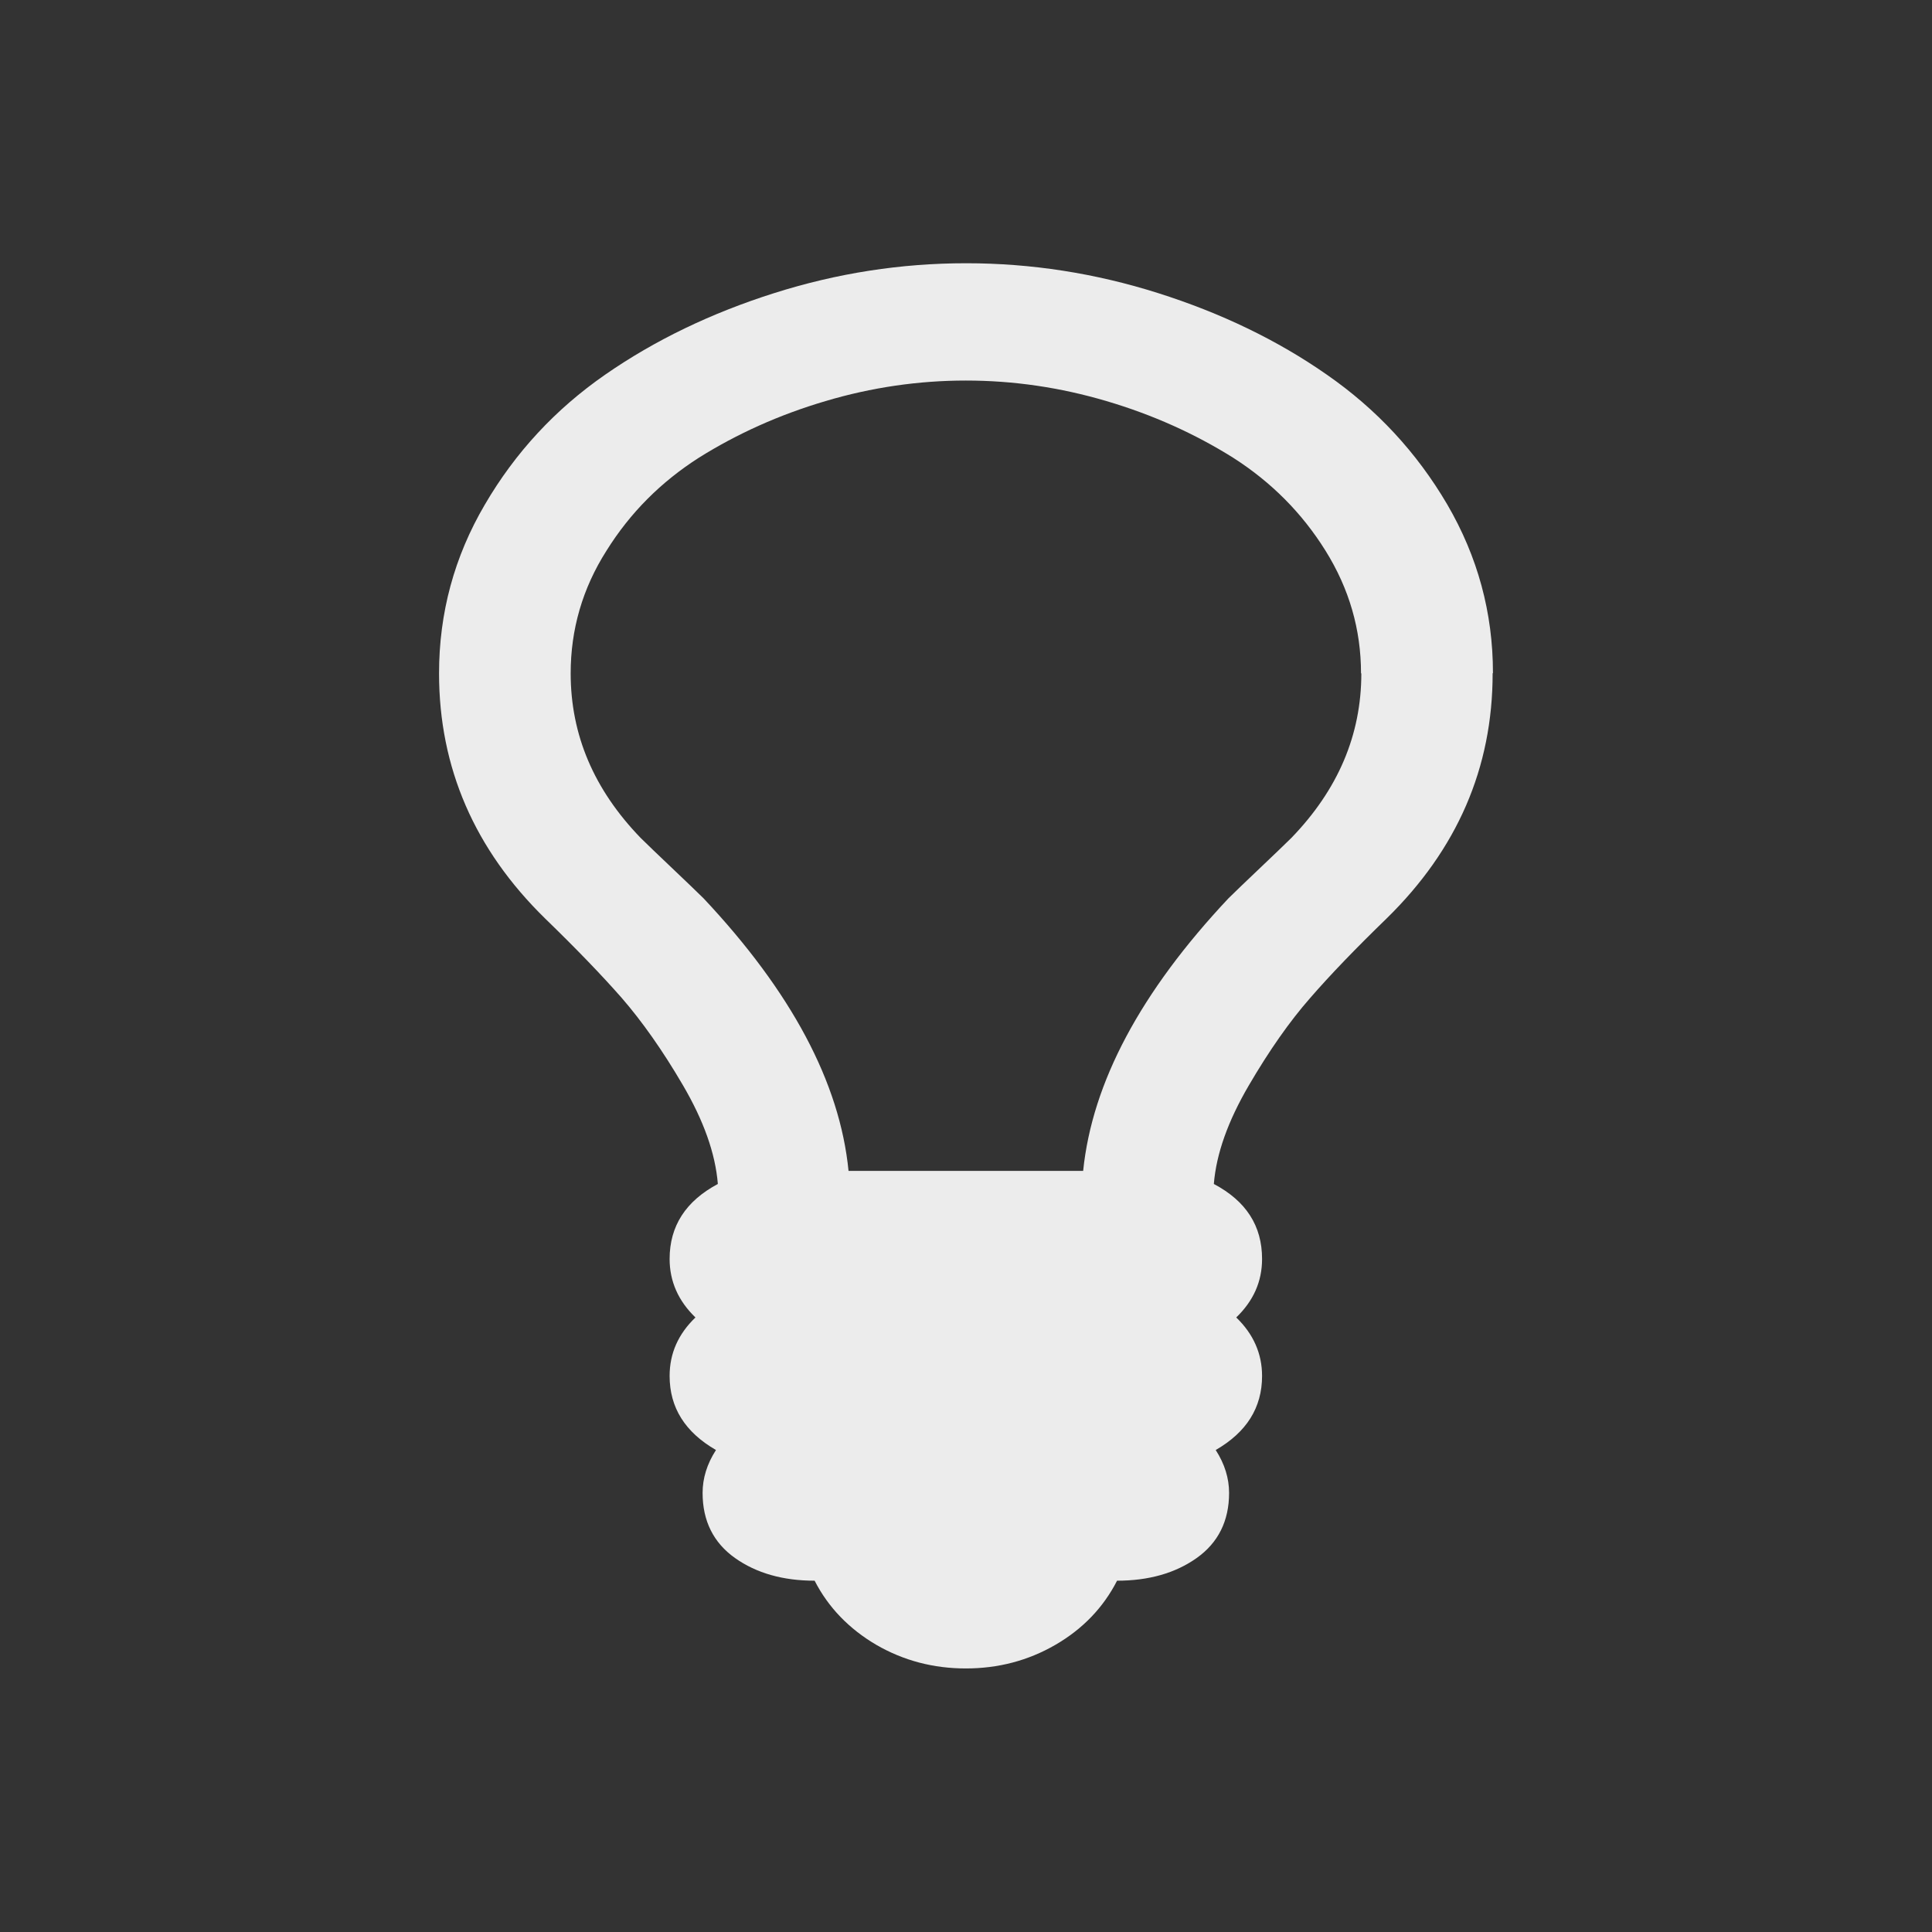 <?xml version="1.0" encoding="UTF-8" standalone="no"?>
<svg
   xmlns:dc="http://purl.org/dc/elements/1.1/"
   xmlns:cc="http://creativecommons.org/ns#"
   xmlns:rdf="http://www.w3.org/1999/02/22-rdf-syntax-ns#"
   xmlns:svg="http://www.w3.org/2000/svg"
   xmlns="http://www.w3.org/2000/svg"
   xmlns:xlink="http://www.w3.org/1999/xlink"
   xmlns:sodipodi="http://sodipodi.sourceforge.net/DTD/sodipodi-0.dtd"
   xmlns:inkscape="http://www.inkscape.org/namespaces/inkscape"
   width="22"
   viewBox="0 0 6.209 6.209"
   height="22"
   id="svg2"
   version="1.1"
   inkscape:version="0.48.5 r10040"
   sodipodi:docname="redshift-status-on.svg">
  <rect x="0" y="0" width="6.209" height="6.209" fill="#333333" stroke="none"/>
  <sodipodi:namedview
     pagecolor="#ffffff"
     bordercolor="#666666"
     borderopacity="1"
     objecttolerance="10"
     gridtolerance="10"
     guidetolerance="10"
     inkscape:pageopacity="0"
     inkscape:pageshadow="2"
     inkscape:window-width="1280"
     inkscape:window-height="998"
     id="namedview32"
     showgrid="false"
     inkscape:zoom="17.967023"
     inkscape:cx="10.872926"
     inkscape:cy="9.2978582"
     inkscape:window-x="0"
     inkscape:window-y="0"
     inkscape:window-maximized="1"
     inkscape:current-layer="svg2" />
  <defs
     id="defs4">
    <linearGradient
       id="linearGradient4460">
      <stop
         offset="0"
         style="stop-color:#71345c;stop-opacity:1;"
         id="stop7" />
      <stop
         offset="1"
         style="stop-color:#a55689;stop-opacity:1;"
         id="stop9" />
    </linearGradient>
    <linearGradient
       gradientTransform="matrix(1.105,0,0,1.105,-134.279,-295.762)"
       xlink:href="#linearGradient4460"
       id="linearGradient3014"
       y1="279.096"
       y2="268.33"
       gradientUnits="userSpaceOnUse"
       x2="0" />
    <linearGradient
       inkscape:collect="always"
       xlink:href="#linearGradient4460-6"
       id="linearGradient3804"
       gradientUnits="userSpaceOnUse"
       gradientTransform="matrix(1.105,0,0,1.105,-134.279,-295.762)"
       y1="279.096"
       x2="0"
       y2="268.33" />
    <radialGradient
       gradientUnits="userSpaceOnUse"
       xlink:href="#linearGradient3895-9-0-3-2-4-0"
       id="radialGradient4432"
       r="128"
       gradientTransform="matrix(0.977,0,0,0.977,-16.535,-236.25)"
       cy="160"
       cx="148.004" />
    <linearGradient
       id="linearGradient3895-9-0-3-2-4-0">
      <stop
         id="stop2999"
         style="stop-color:#dda3a8"
         offset="0" />
      <stop
         id="stop3001"
         style="stop-color:#933039"
         offset="1" />
    </linearGradient>
    <linearGradient
       x2="0"
       gradientUnits="userSpaceOnUse"
       y2="268.33"
       y1="279.096"
       id="linearGradient3004"
       xlink:href="#linearGradient4460-6"
       gradientTransform="matrix(1.105,0,0,1.105,-134.225,-295.815)" />
    <linearGradient
       id="linearGradient4460-6">
      <stop
         id="stop3807"
         style="stop-color:#350b0b;stop-opacity:1;"
         offset="0" />
      <stop
         id="stop3809"
         style="stop-color:#7a4242;stop-opacity:1;"
         offset="1" />
    </linearGradient>
  </defs>
  <path
     sodipodi:nodetypes="ssssssssscsccccscsscsscscscsscssscsscscscsscsssssssss"
     style="fill:#ececec;fill-opacity:1"
     id="path3012-0"
     d="m 4.374,2.164 c 0,-0.141 -0.038,-0.272 -0.114,-0.394 C 4.184,1.648 4.085,1.549 3.963,1.471 3.84,1.394 3.705,1.333 3.556,1.289 3.407,1.245 3.257,1.223 3.104,1.223 c -0.152,0 -0.303,0.022 -0.451,0.066 C 2.504,1.333 2.369,1.394 2.246,1.471 2.124,1.549 2.025,1.648 1.949,1.77 1.872,1.891 1.834,2.023 1.834,2.164 c 0,0.198 0.075,0.374 0.225,0.529 0.022,0.022 0.056,0.054 0.101,0.097 0.045,0.043 0.079,0.075 0.101,0.097 0.282,0.3 0.438,0.592 0.466,0.876 l 0.754,0 C 3.51,3.479 3.666,3.187 3.948,2.887 c 0.022,-0.022 0.056,-0.054 0.101,-0.097 0.045,-0.043 0.079,-0.075 0.101,-0.097 0.15,-0.155 0.225,-0.331 0.225,-0.529 z m 0.423,0 c 0,0.304 -0.114,0.566 -0.341,0.788 -0.099,0.096 -0.181,0.181 -0.246,0.256 -0.065,0.074 -0.131,0.168 -0.197,0.281 -0.066,0.113 -0.104,0.218 -0.112,0.316 0.104,0.055 0.155,0.135 0.155,0.241 0,0.073 -0.028,0.135 -0.083,0.188 0.055,0.053 0.083,0.116 0.083,0.188 0,0.102 -0.05,0.181 -0.149,0.238 0.029,0.045 0.043,0.091 0.043,0.138 0,0.09 -0.035,0.16 -0.104,0.209 -0.069,0.049 -0.155,0.073 -0.256,0.073 -0.044,0.086 -0.11,0.155 -0.198,0.206 -0.088,0.051 -0.184,0.076 -0.288,0.076 -0.104,0 -0.2,-0.025 -0.288,-0.076 C 2.729,5.235 2.662,5.166 2.618,5.08 c -0.101,0 -0.187,-0.024 -0.256,-0.073 -0.069,-0.049 -0.104,-0.119 -0.104,-0.209 0,-0.047 0.014,-0.093 0.043,-0.138 -0.099,-0.057 -0.149,-0.136 -0.149,-0.238 0,-0.073 0.028,-0.135 0.083,-0.188 -0.055,-0.053 -0.083,-0.116 -0.083,-0.188 0,-0.106 0.052,-0.186 0.155,-0.241 C 2.299,3.706 2.261,3.601 2.195,3.488 2.129,3.375 2.063,3.282 1.998,3.207 1.933,3.133 1.851,3.048 1.752,2.952 1.525,2.73 1.411,2.467 1.411,2.164 c 0,-0.194 0.049,-0.375 0.147,-0.542 C 1.656,1.454 1.785,1.315 1.945,1.204 2.105,1.093 2.286,1.006 2.488,0.942 c 0.202,-0.064 0.407,-0.096 0.617,-0.096 0.209,0 0.415,0.032 0.617,0.096 0.202,0.064 0.383,0.151 0.542,0.262 0.16,0.111 0.289,0.25 0.387,0.417 0.098,0.168 0.147,0.348 0.147,0.542 z"
     inkscape:connector-curvature="0" />
</svg>

